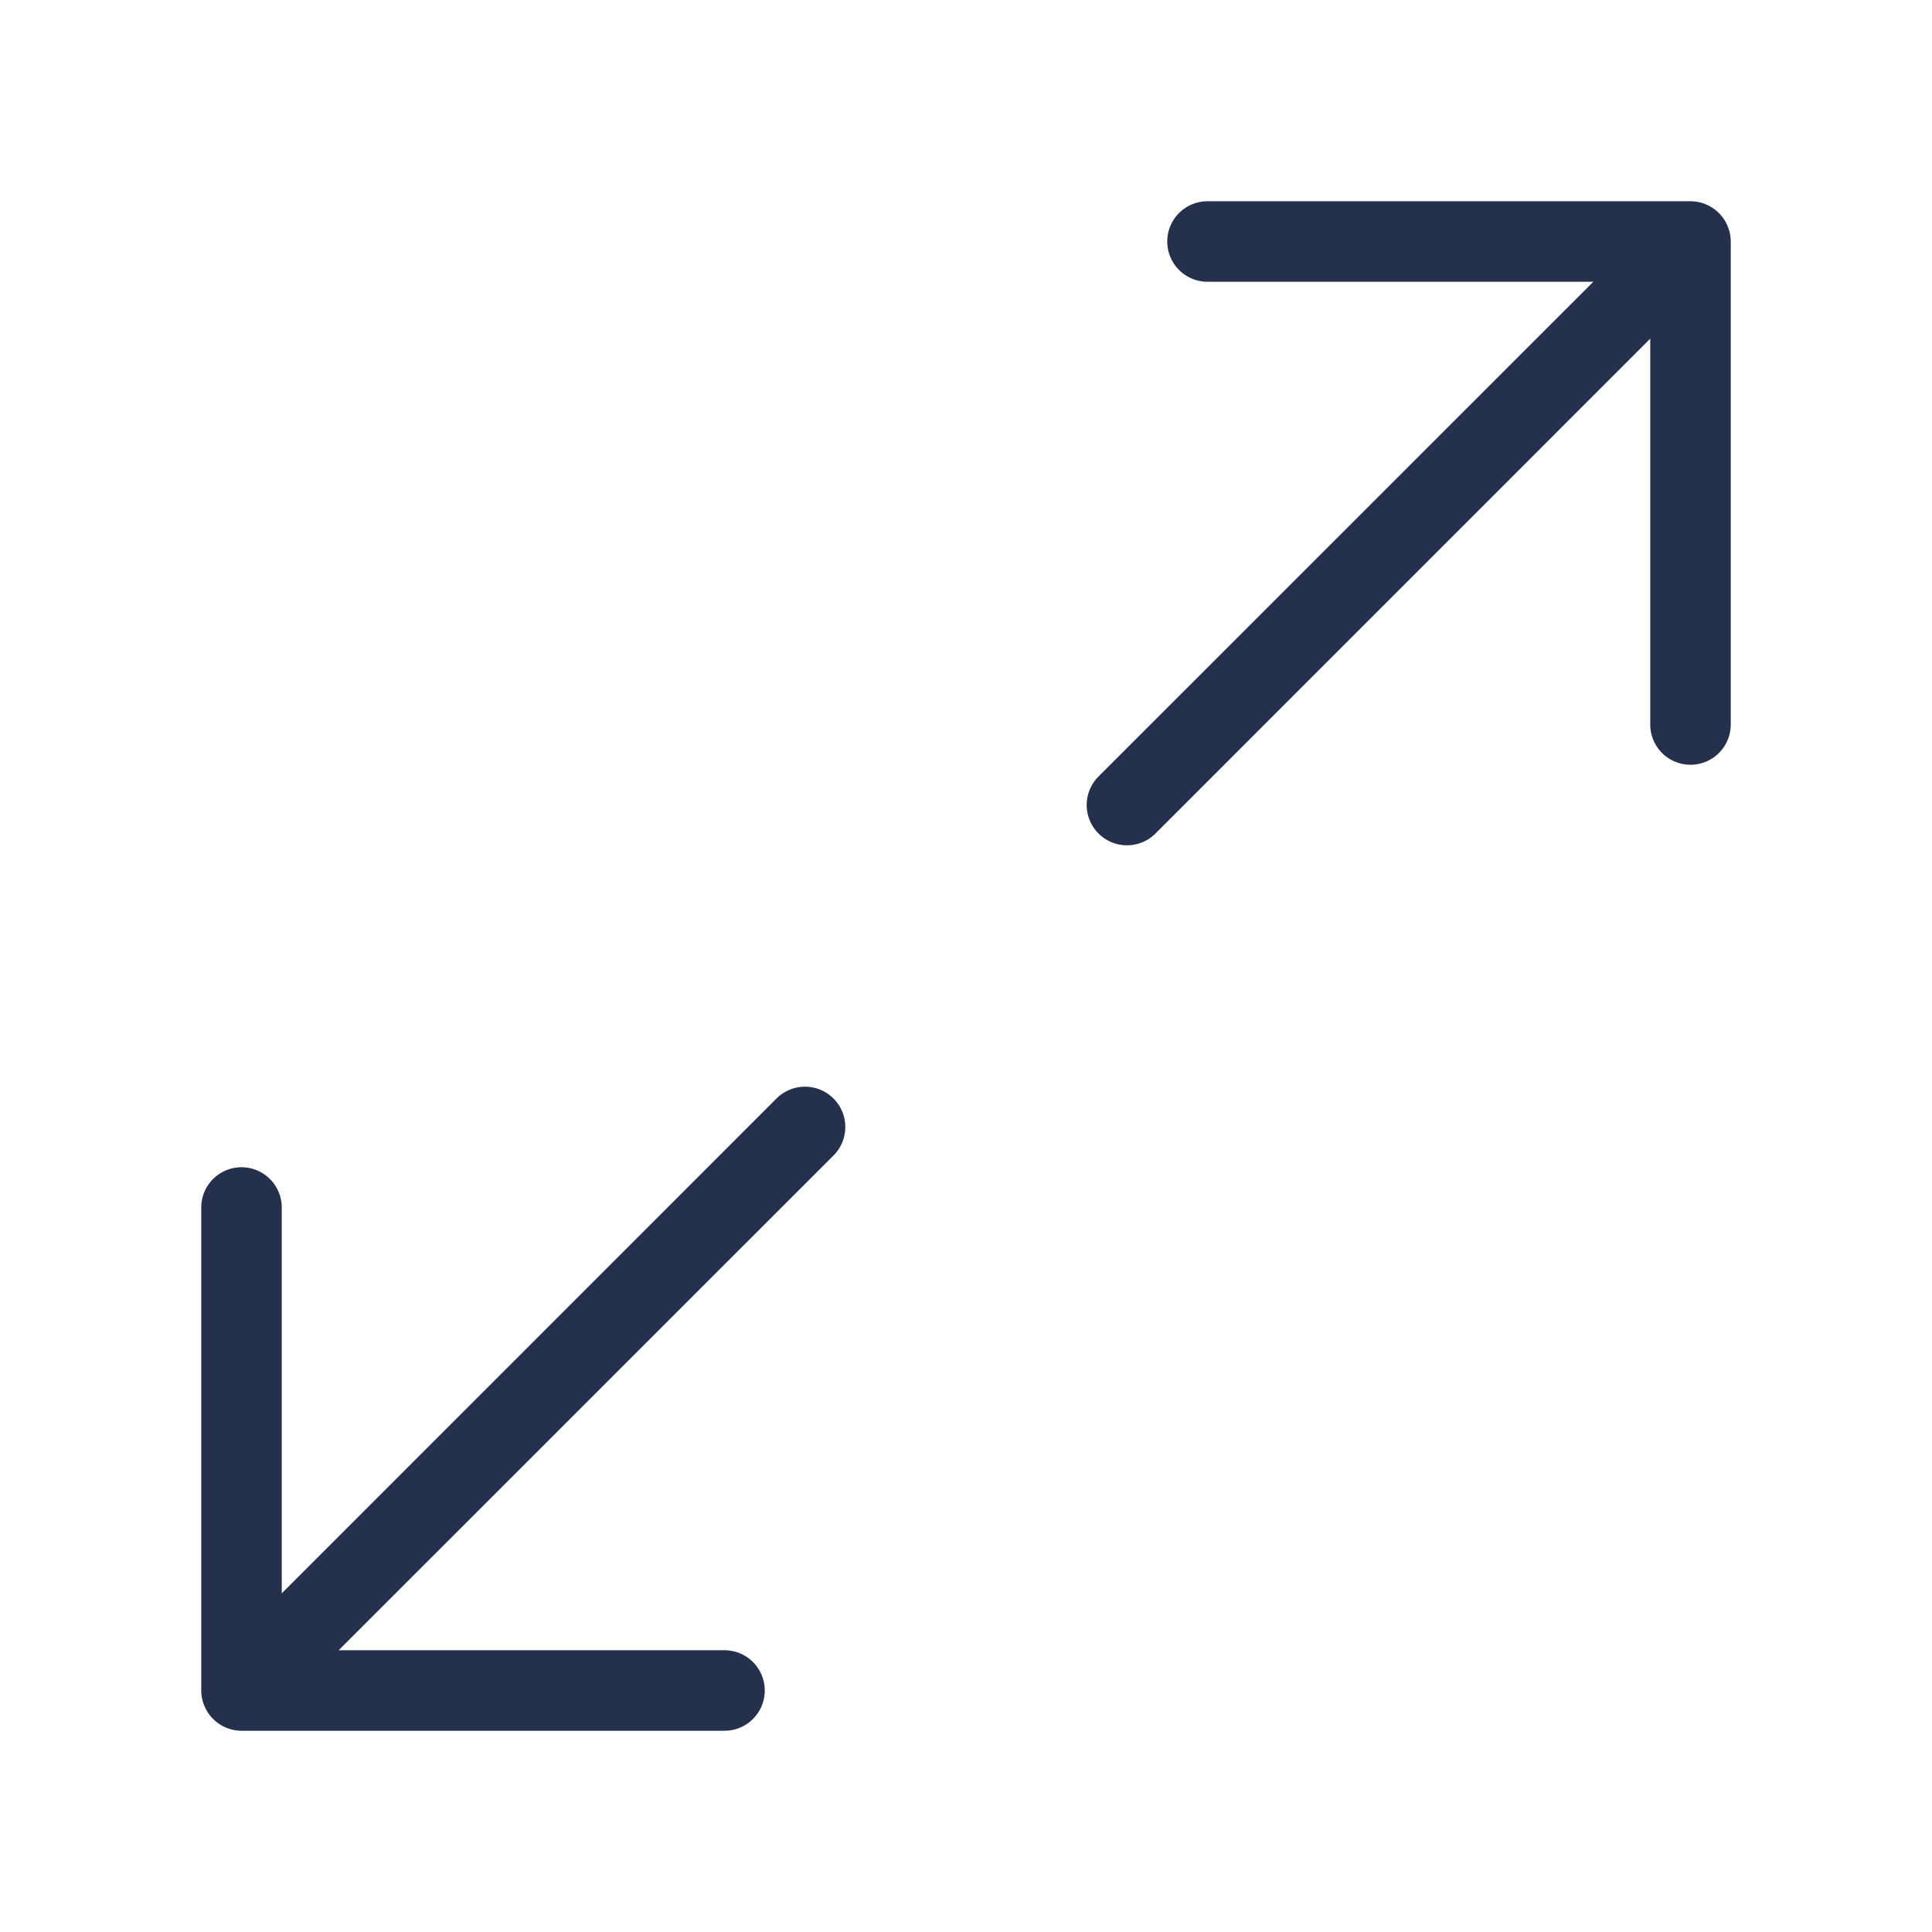 <svg id="Layer" xmlns="http://www.w3.org/2000/svg" viewBox="0 0 24 24"><defs><style>.cls-1{fill:#25314c;}</style></defs><path id="arrows-expand" class="cls-1" d="M21.5,3V9a.5.5,0,0,1-1,0V4.207l-6.146,6.147a.5.5,0,0,1-.708-.708L19.793,3.5H15a.5.5,0,0,1,0-1h6a.5.5,0,0,1,.461.309A.487.487,0,0,1,21.5,3ZM9.646,13.646,3.5,19.793V15a.5.5,0,0,0-1,0v6a.487.487,0,0,0,.039.191A.5.5,0,0,0,3,21.5H9a.5.5,0,0,0,0-1H4.207l6.147-6.146a.5.5,0,0,0-.708-.708Z"/></svg>